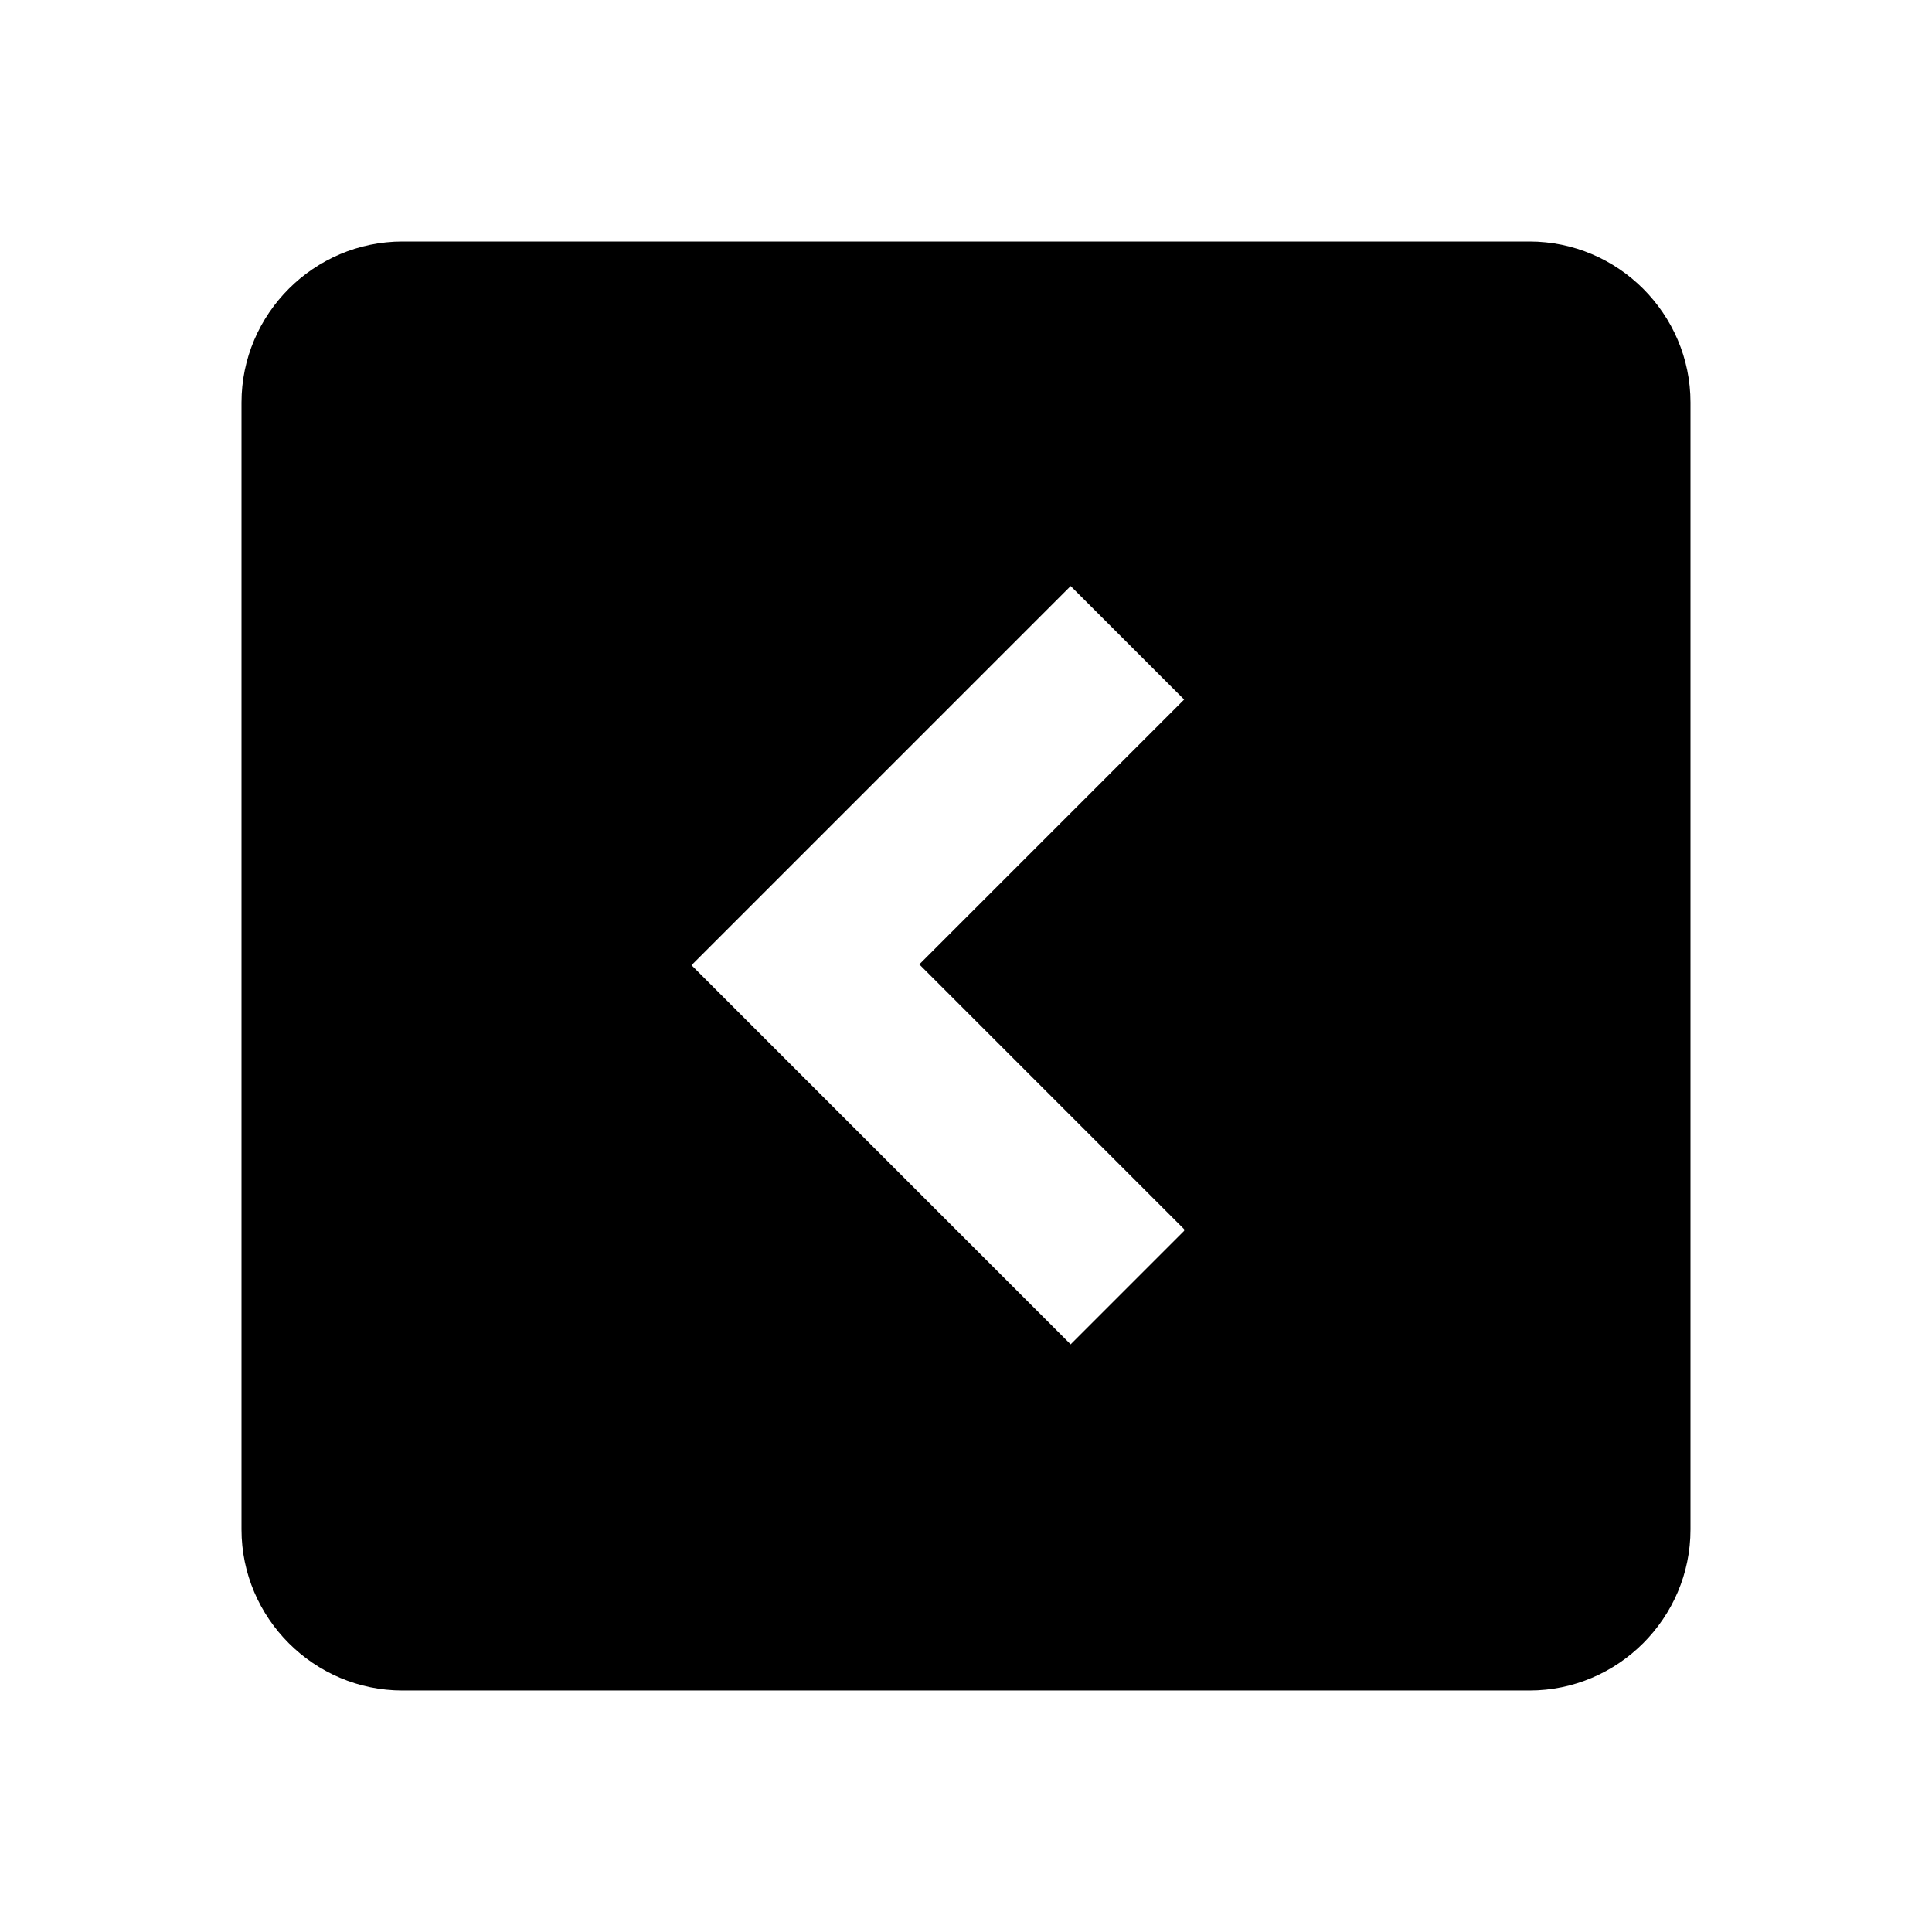 <svg xmlns="http://www.w3.org/2000/svg" width="24" height="24"><!--Boxicons v3.0 https://boxicons.com | License  https://docs.boxicons.com/free--><path d="M19 3H5c-1.1 0-2 .9-2 2v14c0 1.1.9 2 2 2h14c1.1 0 2-.9 2-2V5c0-1.1-.9-2-2-2m-4.29 12.29L13.3 16.7l-4.71-4.71 4.71-4.71 1.41 1.41-3.29 3.29 3.29 3.29Z"/></svg>